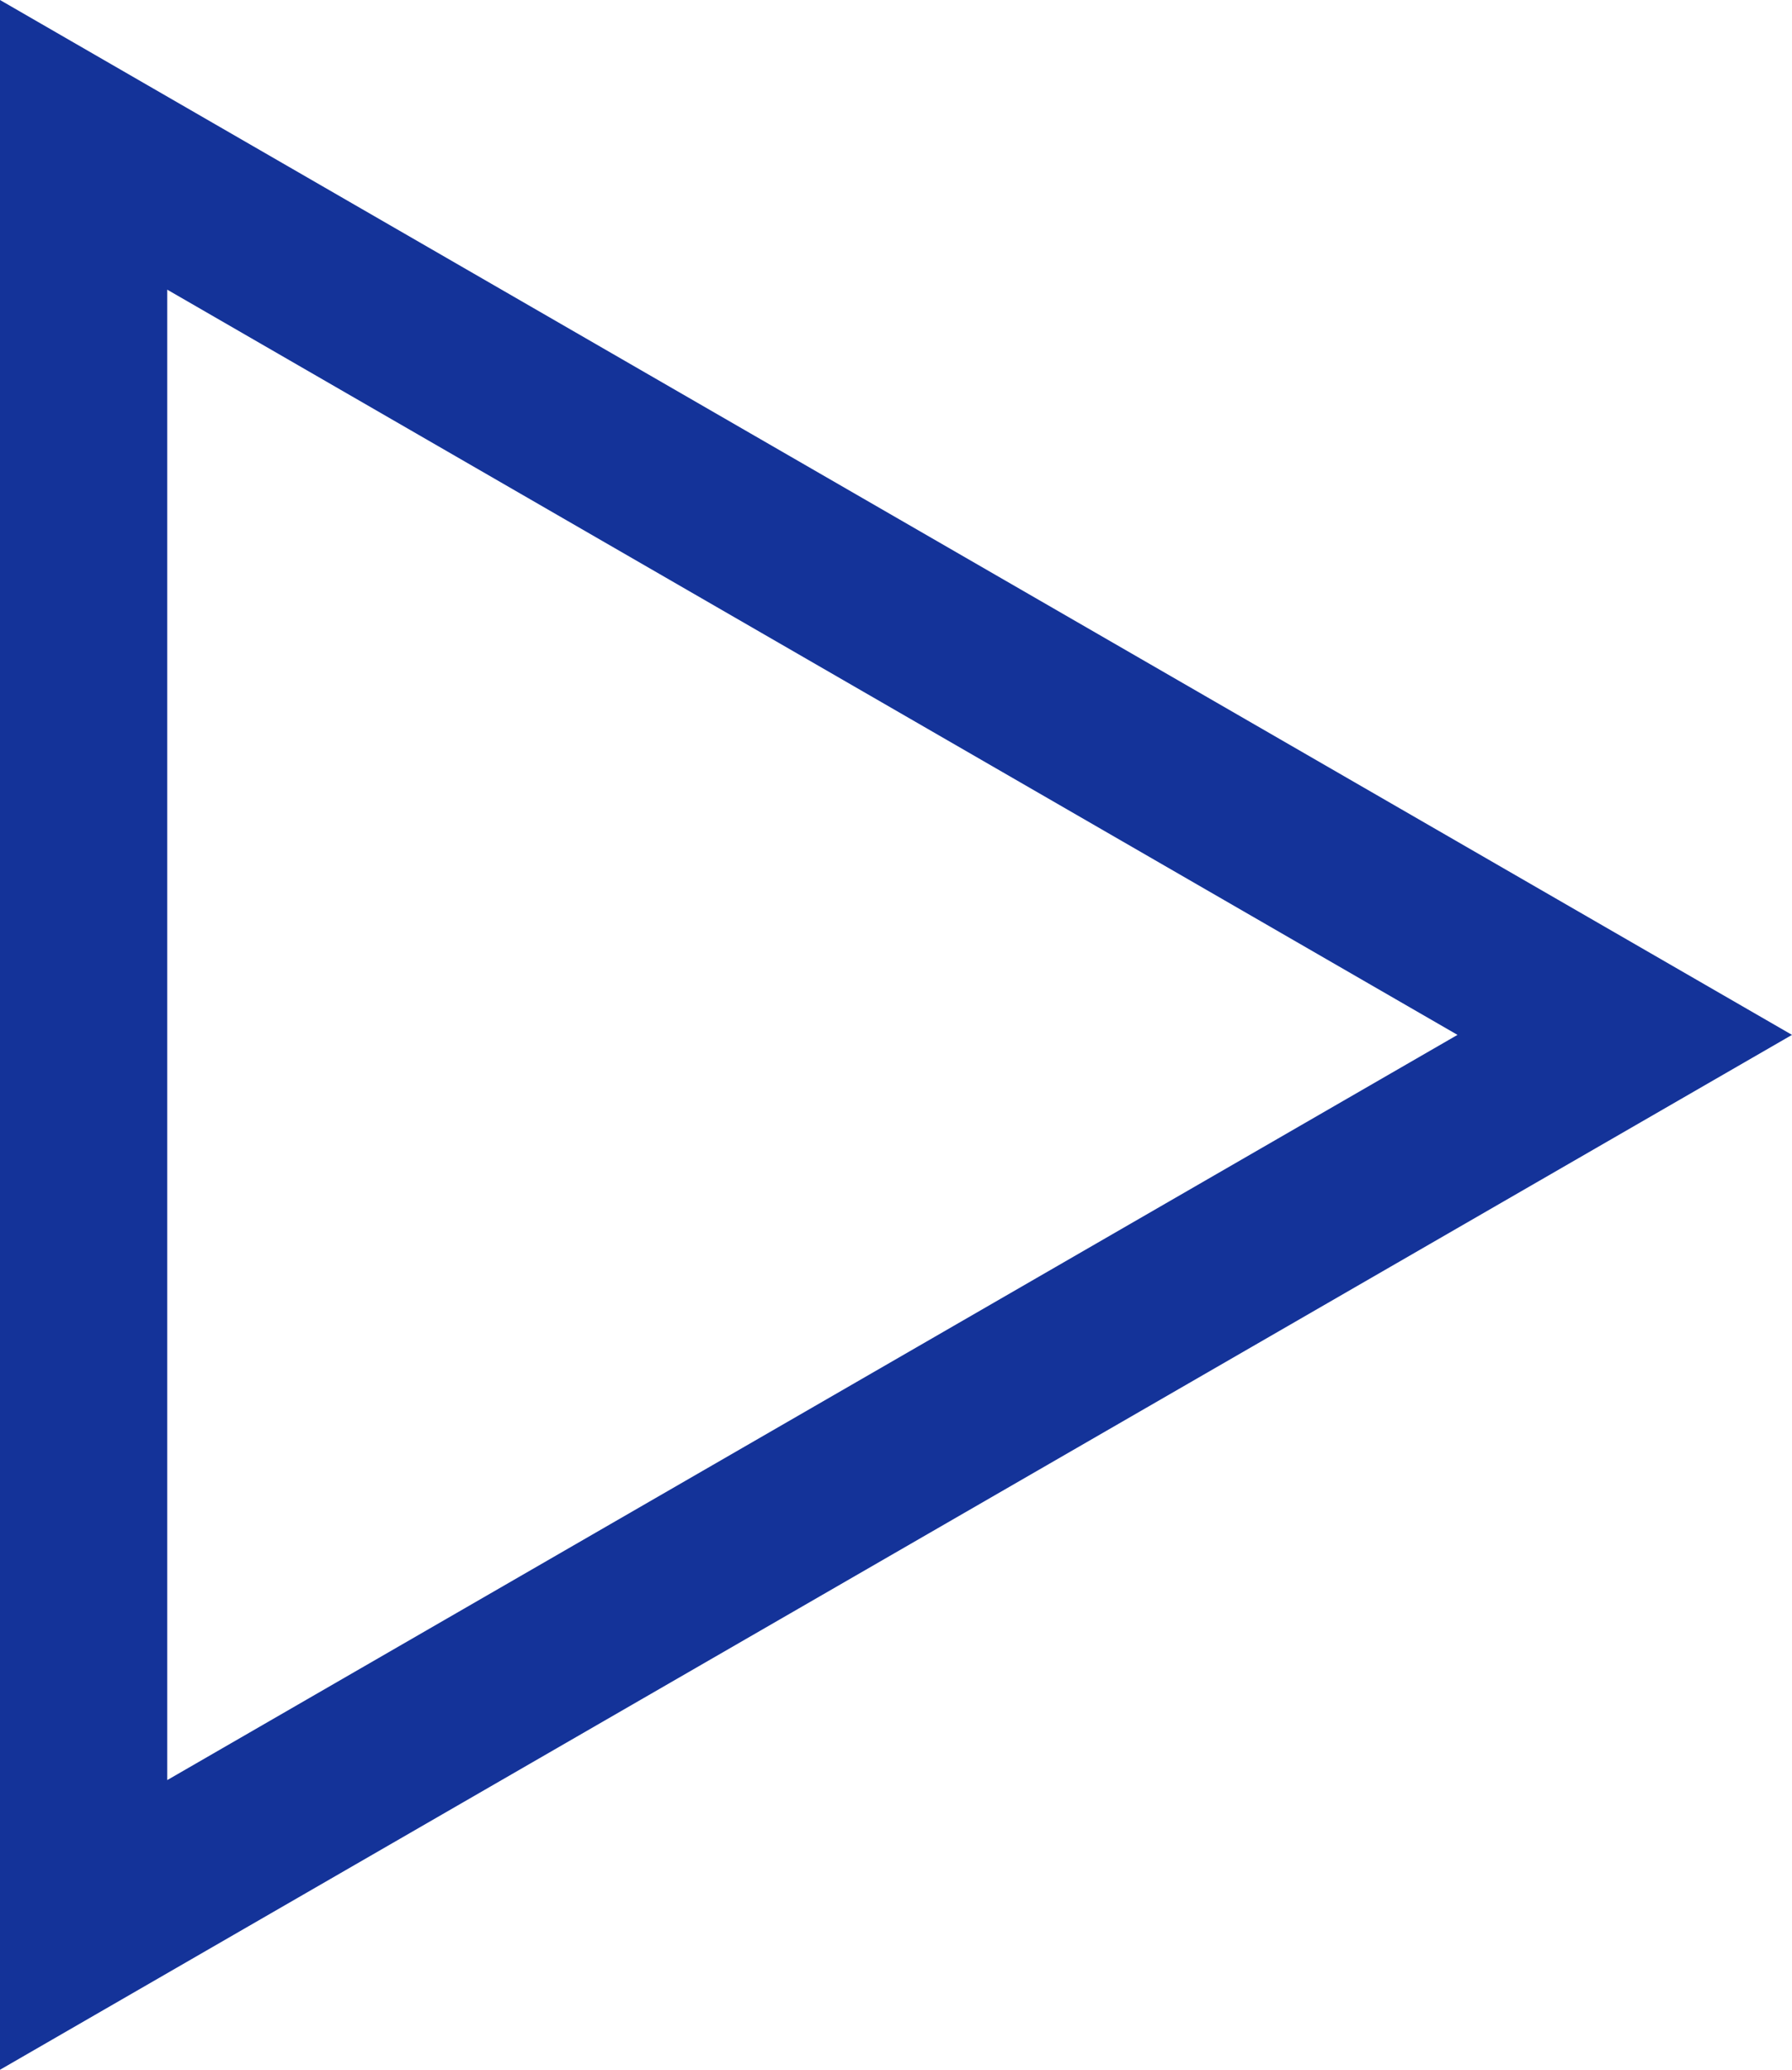 <svg id="Calque_1" data-name="Calque 1" xmlns="http://www.w3.org/2000/svg" viewBox="0 0 75 86.6"><defs><style>.cls-1{fill:#143399;}</style></defs><path class="cls-1" d="M855.5,345.32l54,31.18-54,31.18V345.32m-7-12.12v86.6l75-43.3-75-43.3Z" transform="translate(-848.5 -333.2)"/></svg>